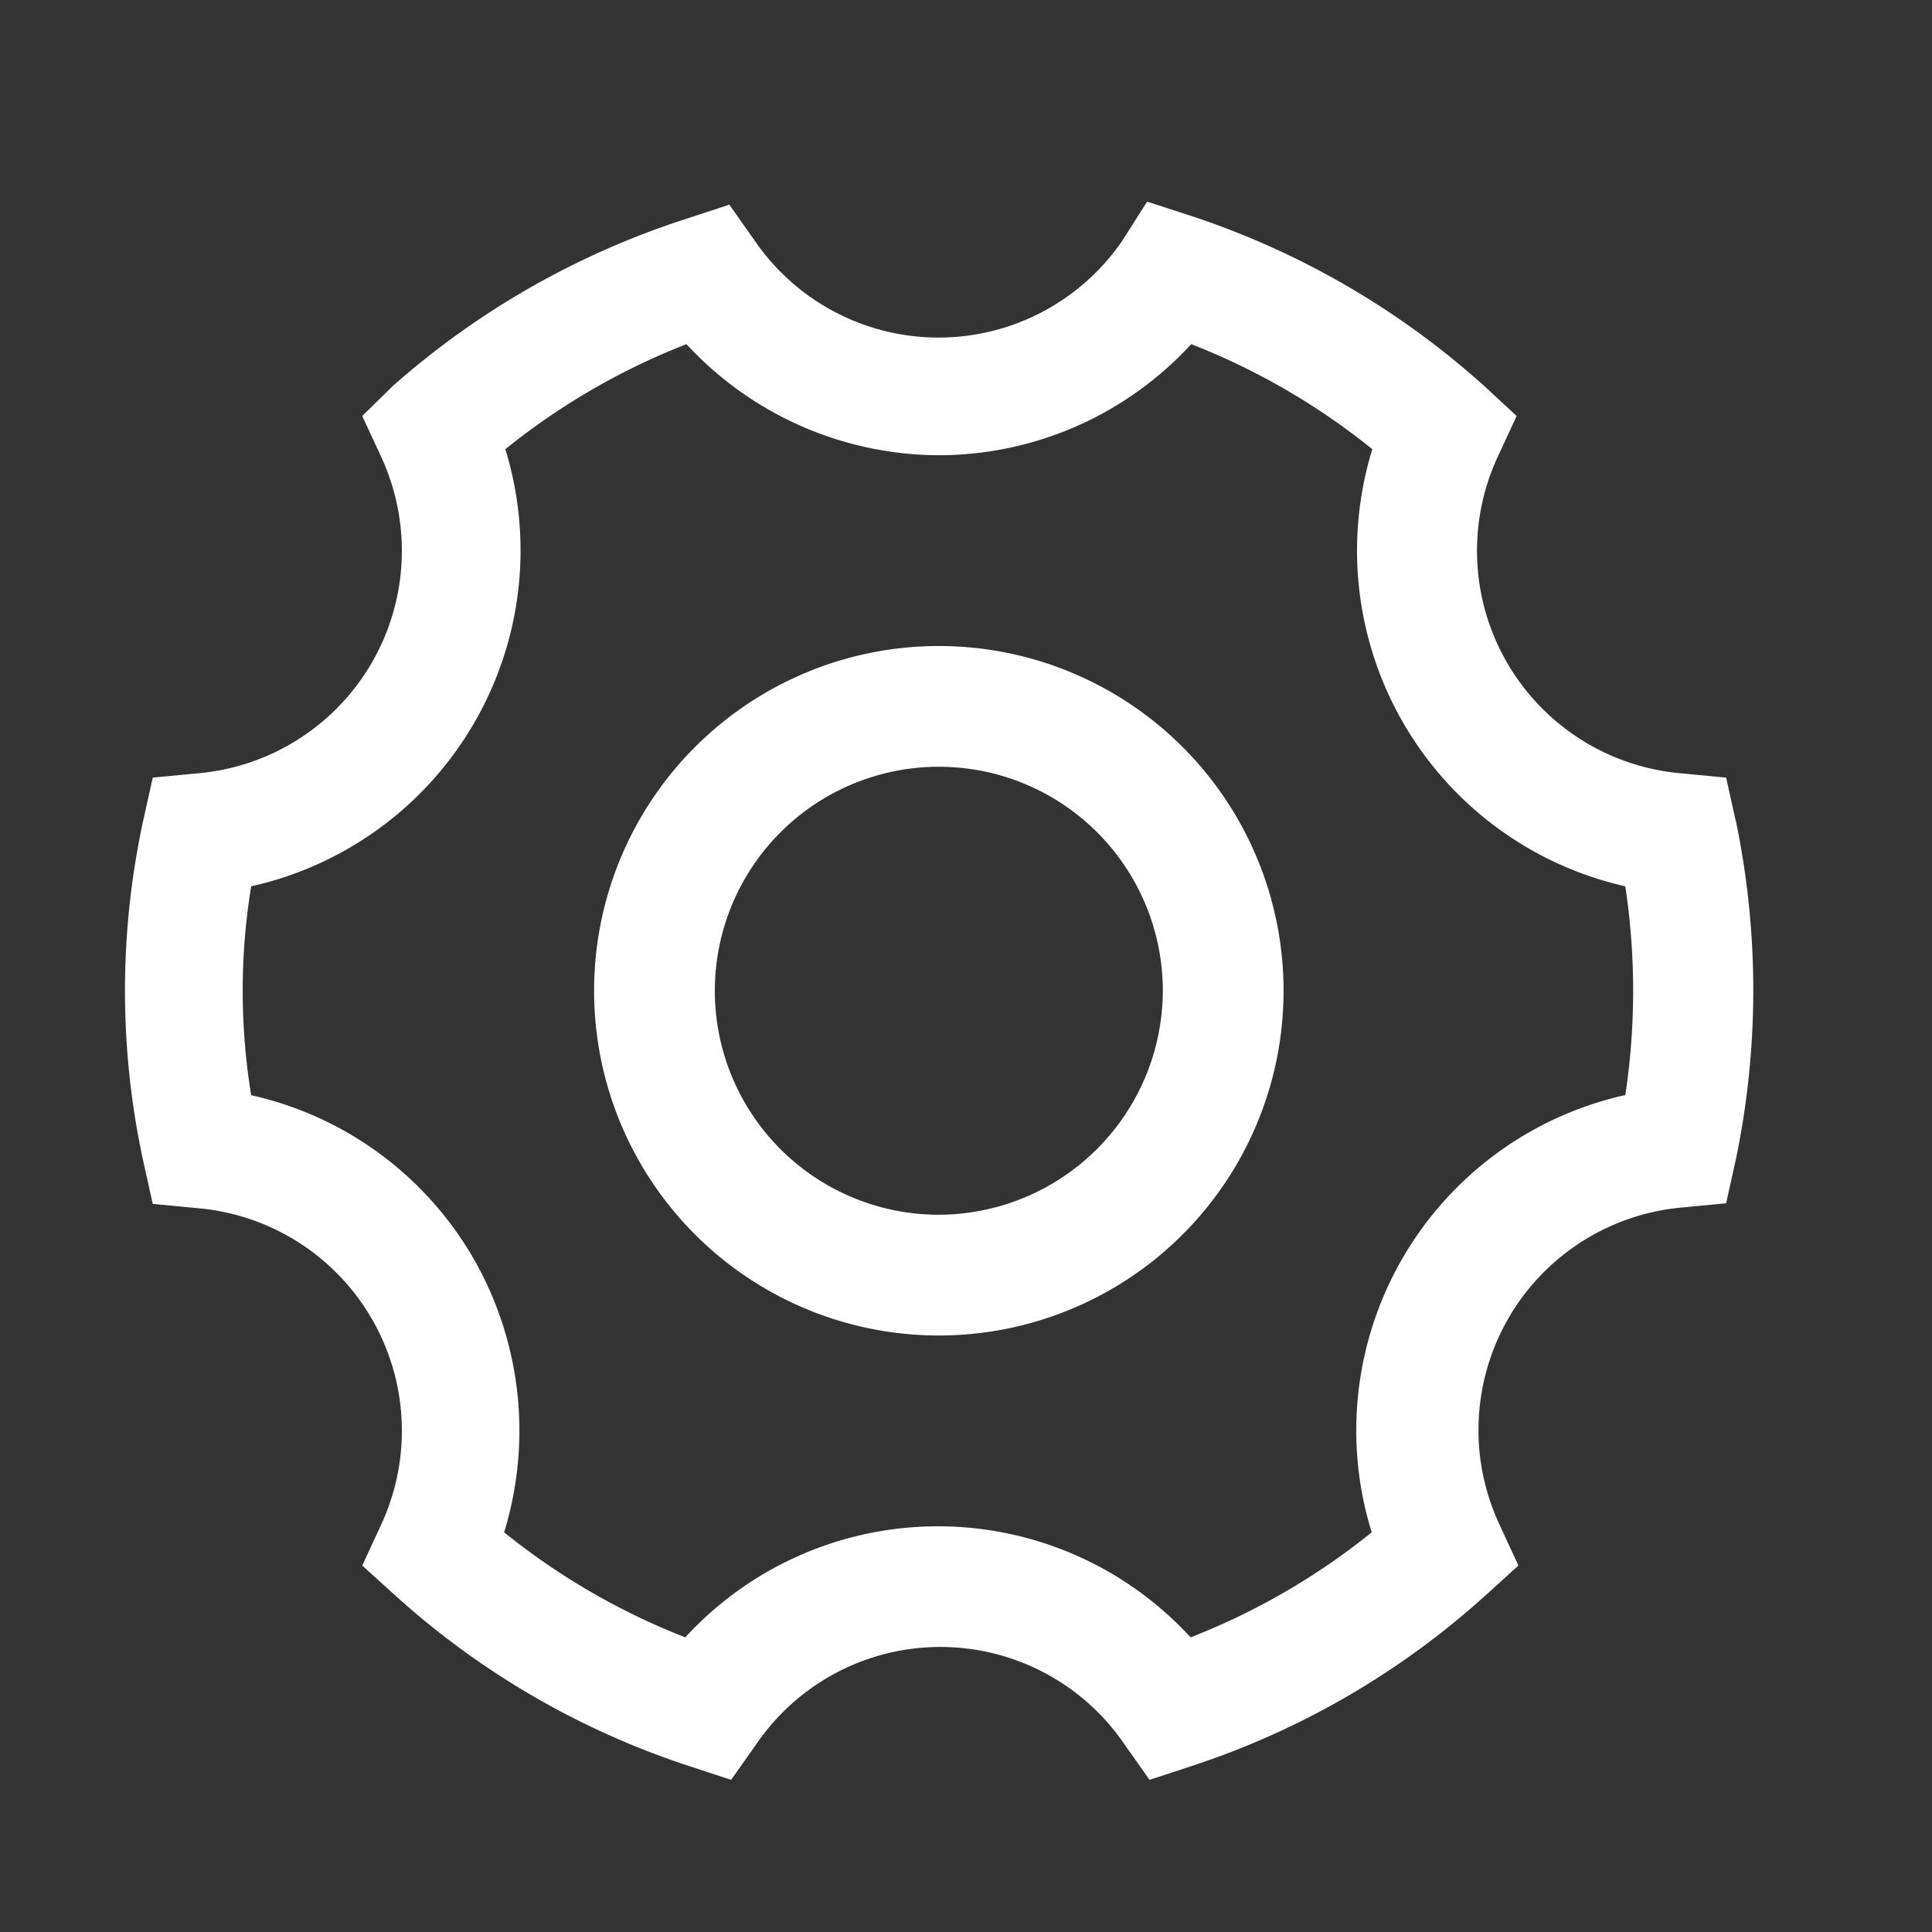 <?xml version="1.0" standalone="no"?><!DOCTYPE svg PUBLIC "-//W3C//DTD SVG 1.1//EN" "http://www.w3.org/Graphics/SVG/1.1/DTD/svg11.dtd"><svg t="1632208995850" class="icon" viewBox="0 0 1024 1024" version="1.1" xmlns="http://www.w3.org/2000/svg" p-id="2445" xmlns:xlink="http://www.w3.org/1999/xlink" width="200" height="200"><rect x="0" y="0" width="1024" height="1024" fill="#333333" stroke="none"/><defs><style type="text/css"></style></defs><path d="M497.28 342.4a182.72 182.72 0 1 0 183.04 182.72 182.72 182.72 0 0 0-183.04-182.72z m0 301.44a118.72 118.72 0 1 1 119.04-118.72 119.04 119.04 0 0 1-119.04 118.72z" p-id="2446" fill="#ffffff"></path><path d="M920 435.2l-5.12-23.04-23.36-2.24a118.4 118.4 0 0 1-97.6-168l9.92-21.44-17.28-16a436.48 436.48 0 0 0-155.84-90.24L608 106.88l-13.44 21.12a118.08 118.08 0 0 1-194.24 0l-13.76-19.52-22.4 7.36a436.48 436.48 0 0 0-155.84 88.64l-16.32 16 9.92 21.44a118.4 118.4 0 0 1-97.6 168l-23.36 2.24-5.12 23.04a425.92 425.92 0 0 0 0 179.84l5.12 23.04 23.36 2.24a118.4 118.4 0 0 1 97.6 168l-9.92 21.44 17.28 15.68a432.64 432.64 0 0 0 155.84 90.56l22.4 7.36 13.76-19.52a118.08 118.08 0 0 1 194.24 0l13.76 19.52 22.4-7.36a432.64 432.64 0 0 0 155.84-90.56l17.28-15.68-9.92-21.44A118.4 118.4 0 0 1 891.52 640l23.36-2.24 5.12-23.04a440.32 440.32 0 0 0 0-179.84z m-58.88 145.28a182.08 182.08 0 0 0-134.08 231.68 363.2 363.2 0 0 1-96 55.68 181.76 181.76 0 0 0-267.84 0 363.2 363.2 0 0 1-96-55.68 183.36 183.36 0 0 0-16.32-145.28 181.76 181.76 0 0 0-117.76-86.4 344.32 344.32 0 0 1 0-110.72 182.4 182.4 0 0 0 134.72-231.68 363.2 363.2 0 0 1 96-55.68 182.72 182.72 0 0 0 133.76 58.88 181.76 181.76 0 0 0 133.76-58.88 363.2 363.2 0 0 1 96 55.68 182.4 182.4 0 0 0 134.08 231.68 370.56 370.56 0 0 1 0 110.72z" p-id="2447" fill="#ffffff"></path></svg>